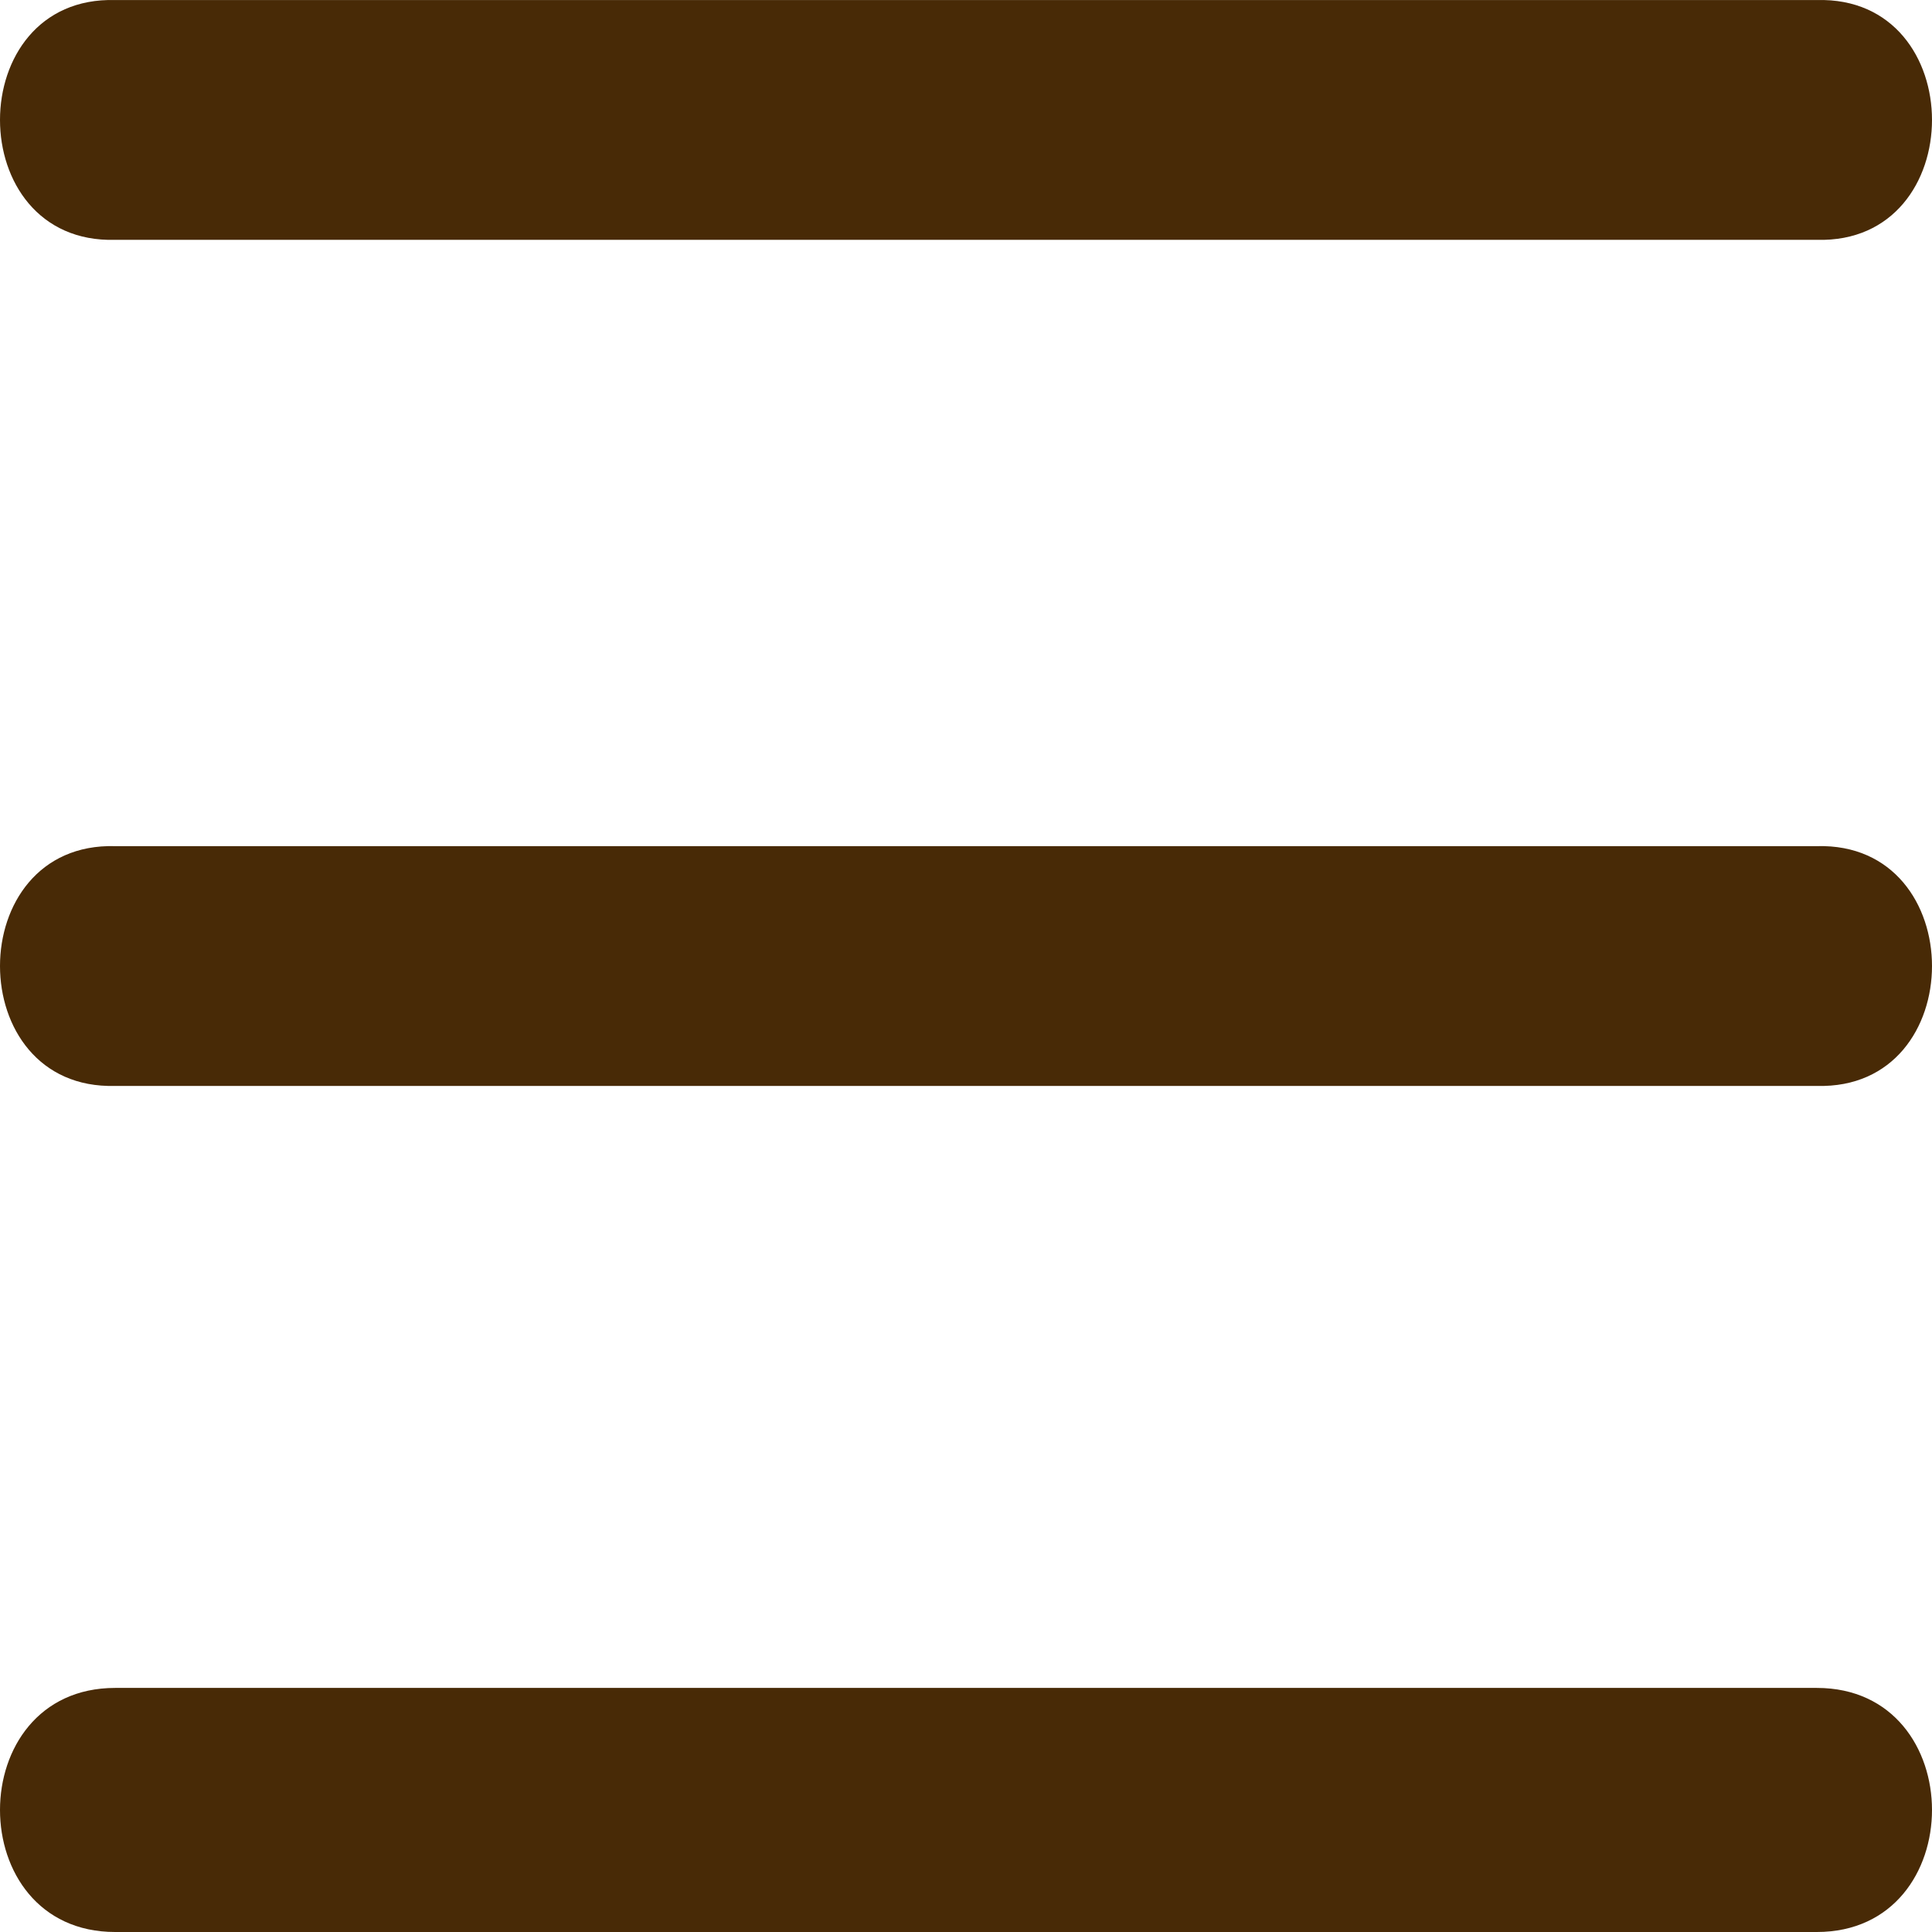 <svg version="1.1" id="Layer_1" xmlns="http://www.w3.org/2000/svg" x="0" y="0" viewBox="0 0 224 224" xml:space="preserve"><path d="M13.35 590.166h197.3c17.8.5 17.8-28.299 0-27.799H13.35c-17.8-.501-17.8 28.299 0 27.799zm197.3 70.298H13.35c-17.8-.5-17.8 28.299 0 27.799h197.3c17.8.5 17.8-28.299 0-27.799zm0 97.597H13.35c-17.8 0-17.8 28.299 0 28.299h197.3c17.8 0 17.8-28.299 0-28.299z" transform="translate(0 -562.36)" fill="#482A06"/></svg>